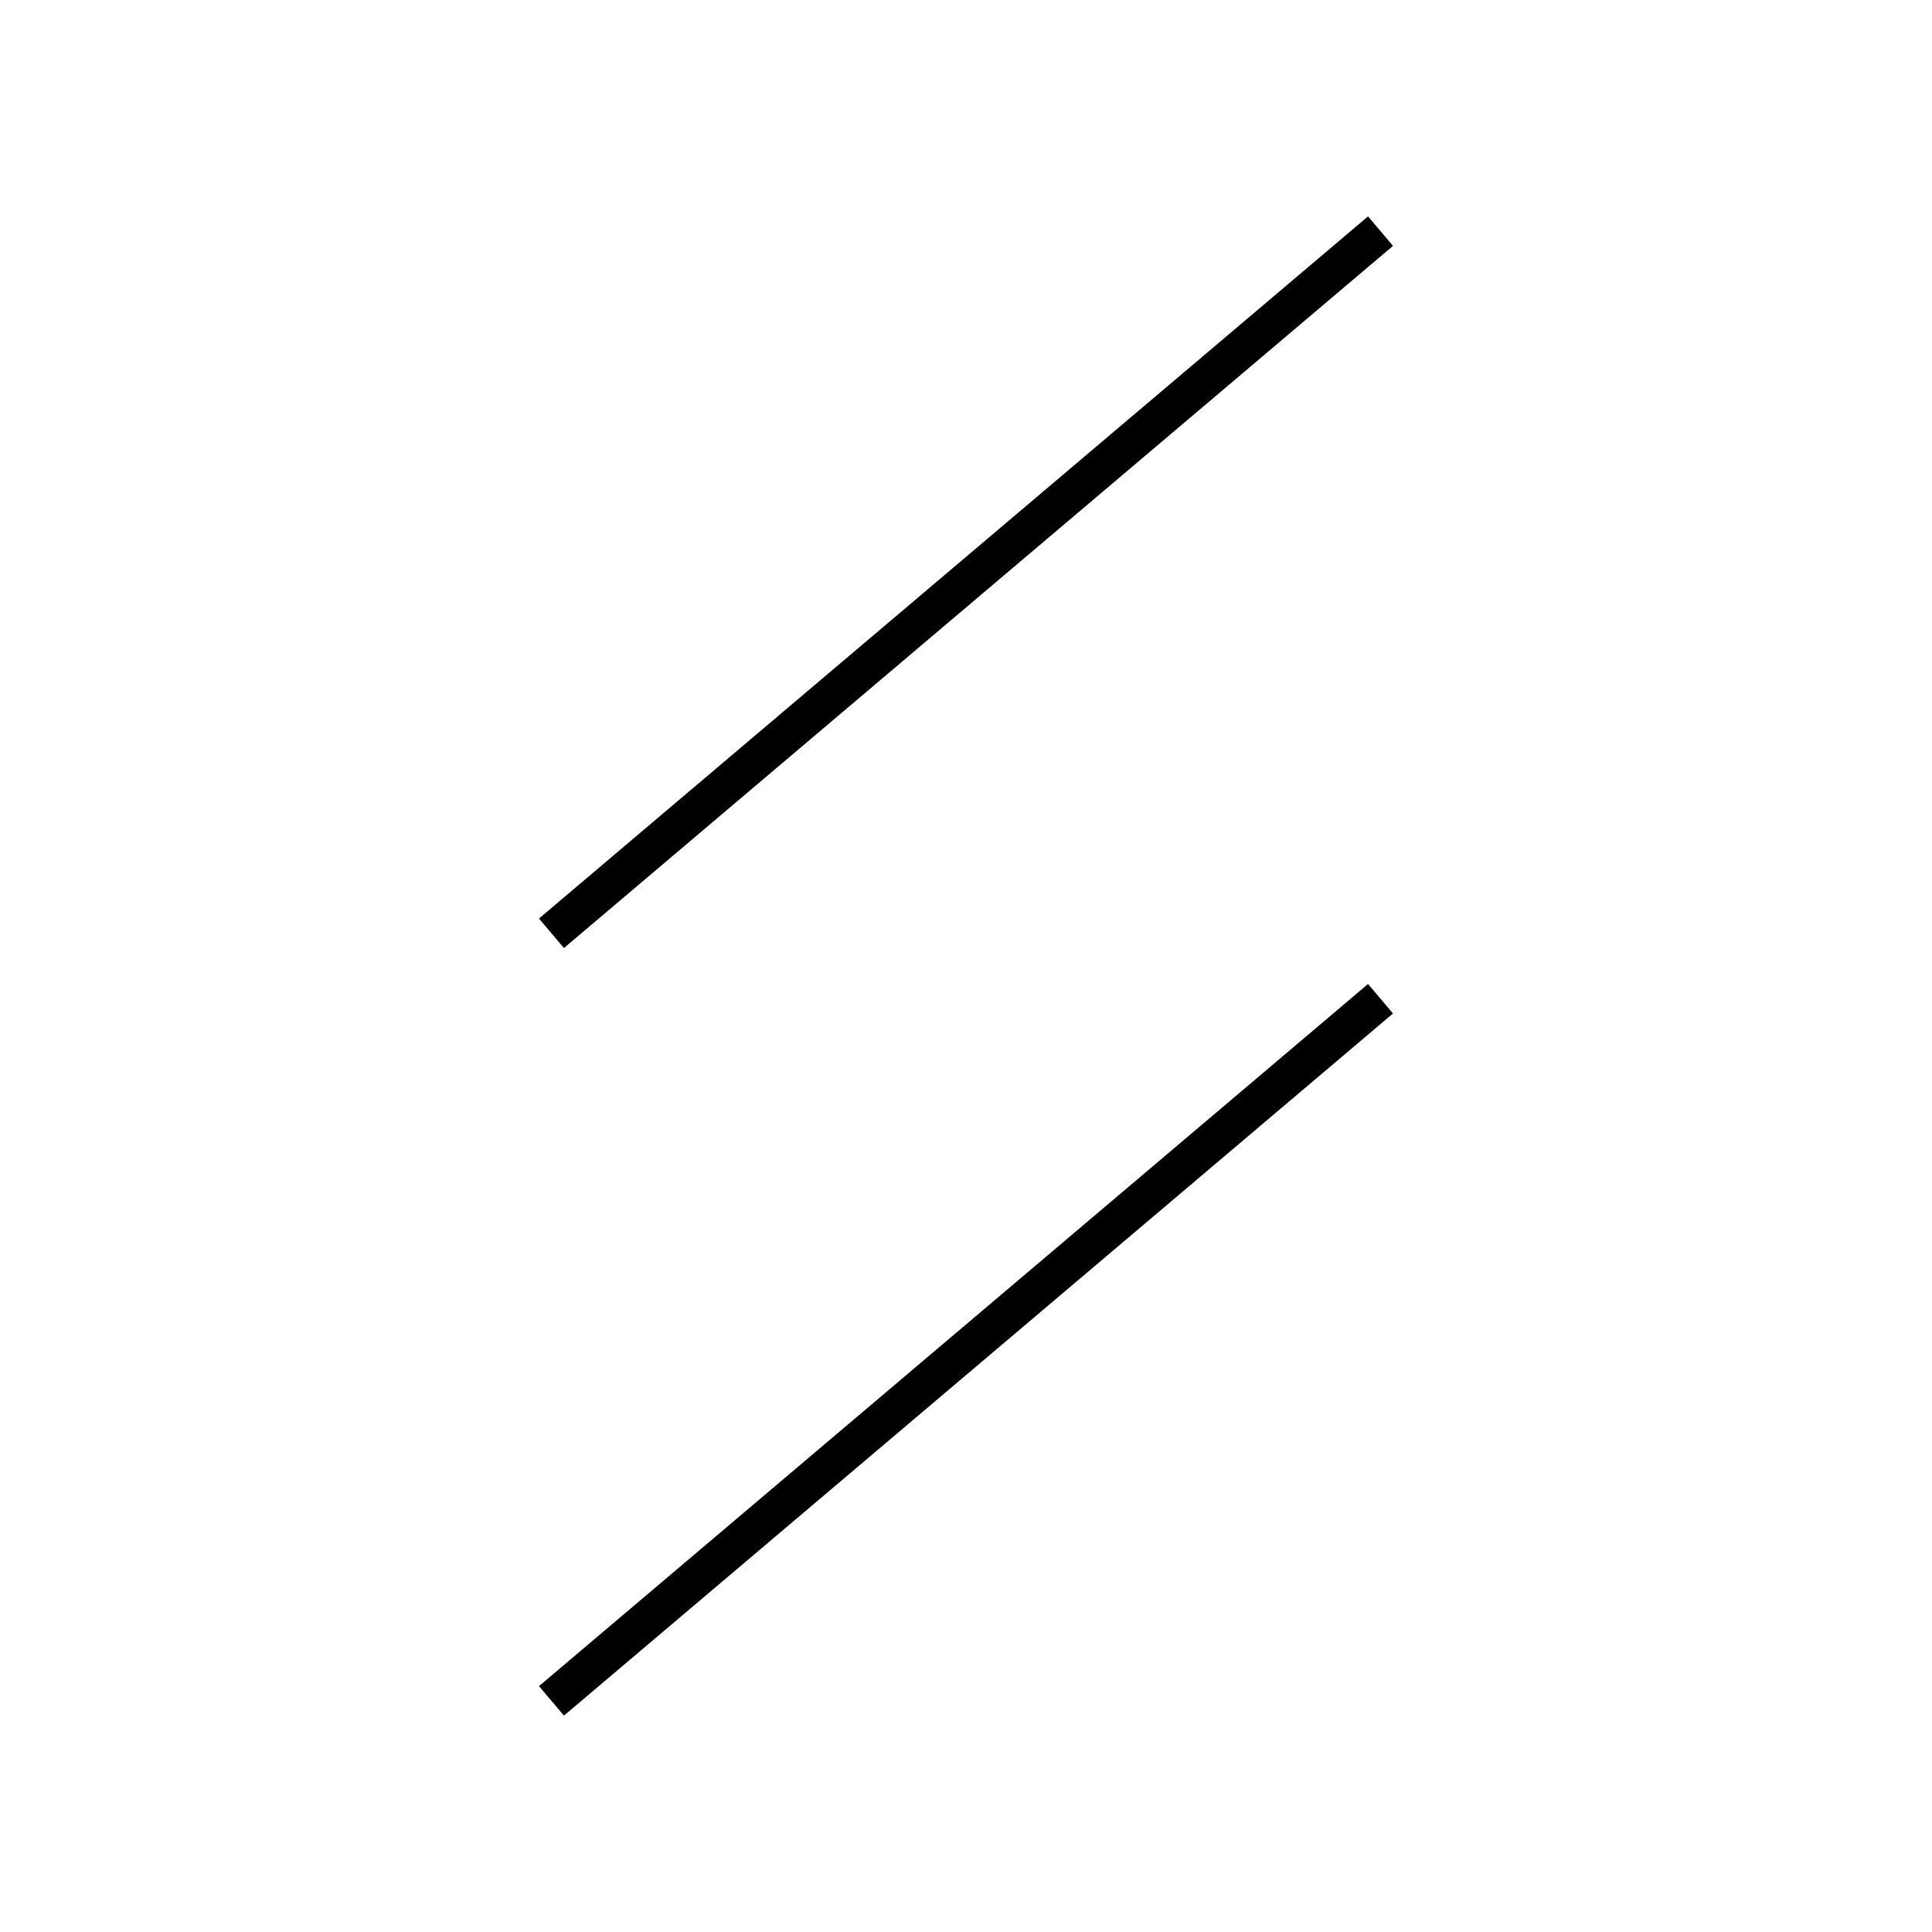 <!-- Este archivo es creado automaticamente por el generador de contenido del programa contornos version 1.1. Este elementos es el numero 211 de la serie 100 -->
<svg xmlns="http://www.w3.org/2000/svg" height="100" width="100">
<line x1="71.456" y1="51.694" x2="28.544" y2="88.037" stroke-width="2" stroke="black" />
<line x1="71.456" y1="11.963" x2="28.544" y2="48.306" stroke-width="2" stroke="black" />
</svg>
